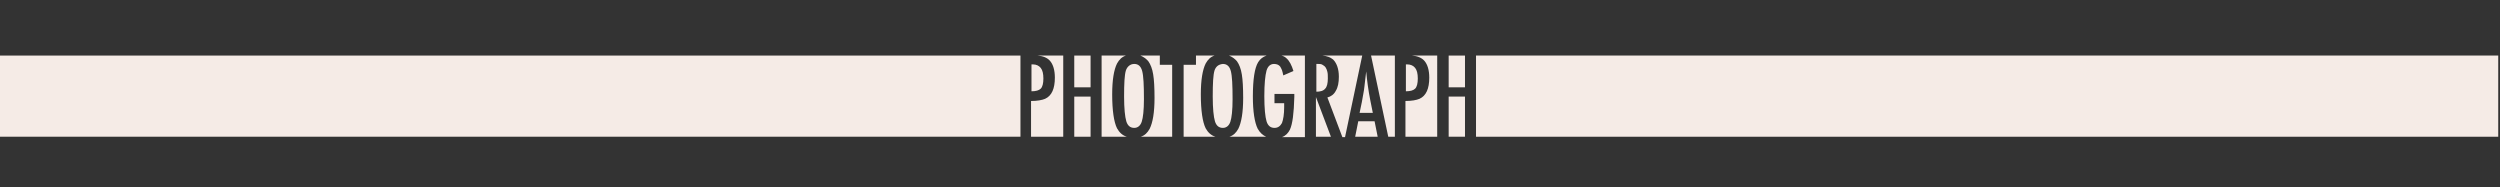 <svg id="Layer_1" xmlns="http://www.w3.org/2000/svg" viewBox="0 0 566.9 42.5"><rect x="0" y="0" width="566.9" height="42.5" fill="#333333" stroke="none"/><style>.st0{fill:#f5ebe6}</style><g id="XMLID_379_"><path id="XMLID_979_" class="st0" d="M1164.9 814.5h-2.9v-2.1h-4.4c.7.3 1.3.7 1.8 1.3.5.7.9 1.7 1.1 3 .2 1.2.3 3 .3 5.3 0 3.3-.4 5.6-1.1 7-.5.9-1.1 1.5-2 1.8h7.1v-16.3z"/><path id="XMLID_980_" class="st0" d="M1154.3 815.8c-.3 1-.4 2.9-.4 5.9 0 2.7.2 4.6.5 5.6s.9 1.5 1.8 1.5c.8 0 1.4-.5 1.7-1.4.3-.9.5-2.6.5-5.1 0-3.2-.1-5.3-.4-6.4-.3-1.1-.9-1.6-1.8-1.6-1 .1-1.6.6-1.9 1.5z"/><path id="XMLID_981_" class="st0" d="M1172.4 828.9c-.7-1.4-1.1-4-1.1-7.7 0-3.3.4-5.6 1.1-7 .5-.9 1.1-1.5 2-1.8h-4.2v2.1h-2.8v16.3h7.2c-1-.3-1.7-1-2.2-1.9z"/><path id="XMLID_982_" class="st0" d="M1184.2 829c-.7-1.4-1.1-3.9-1.1-7.3 0-3.9.4-6.5 1.2-7.8.5-.8 1.1-1.2 1.9-1.5h-8.5c.7.3 1.3.7 1.8 1.3.5.7.9 1.7 1.1 3 .2 1.2.3 3 .3 5.3 0 3.3-.4 5.6-1.1 7-.5.9-1.1 1.5-2 1.8h8.3c-.7-.3-1.4-.9-1.9-1.8z"/><path id="XMLID_983_" class="st0" d="M1174.4 815.8c-.3 1-.4 2.9-.4 5.9 0 2.7.2 4.6.5 5.6s.9 1.5 1.8 1.5c.8 0 1.4-.5 1.7-1.4.3-.9.5-2.6.5-5.1 0-3.2-.1-5.3-.4-6.4-.3-1.1-.9-1.6-1.8-1.6-1 .1-1.6.6-1.9 1.5z"/><path id="XMLID_984_" class="st0" d="M1142.6 812.4h3.7v7.2h-3.7z"/><path id="XMLID_985_" class="st0" d="M1152.3 828.9c-.7-1.4-1.1-4-1.1-7.7 0-3.3.4-5.6 1.1-7 .5-.9 1.1-1.5 2-1.8h-5.5v18.4h5.7c-1-.3-1.7-1-2.2-1.9z"/><path id="XMLID_986_" class="st0" d="M1140.1 830.8v-18.4h-5.8c1.2.1 2.2.5 2.8 1.2.7.8 1.1 2.1 1.1 3.8 0 2.5-.7 4.1-2.2 4.8-.7.3-1.8.5-3.2.5v8.2h7.3z"/><path id="XMLID_987_" class="st0" d="M1135 819.9c.4-.4.6-1.2.6-2.3 0-1.1-.2-1.9-.6-2.4-.4-.5-1-.8-1.8-.8h-.3v6.1c1 0 1.7-.2 2.1-.6z"/><path id="XMLID_988_" class="st0" d="M1142.6 821.7h3.7v9.1h-3.7z"/><path id="XMLID_989_" class="st0" d="M1191.5 829.2c-.4.8-1 1.4-1.8 1.7h5.2v-18.4h-5.3c.4.1.8.3 1.1.6.7.6 1.2 1.6 1.6 2.9l-2.3 1c-.1-.5-.2-.9-.3-1.2-.1-.3-.3-.6-.4-.8-.3-.4-.8-.6-1.4-.6-.8 0-1.4.5-1.7 1.5-.3 1.1-.5 3-.5 5.8s.2 4.7.5 5.7.9 1.5 1.8 1.5c.8 0 1.3-.4 1.7-1.1.3-.8.5-2 .5-3.6v-.9h-2.2v-2.1h4.5v.7c-.1 3.6-.4 6-1 7.3z"/><path id="XMLID_990_" class="st0" d="M1219.9 819.9c.4-.4.6-1.2.6-2.3 0-1.1-.2-1.9-.6-2.4-.4-.5-1-.8-1.8-.8h-.3v6.1c1 0 1.7-.2 2.1-.6z"/><path id="XMLID_991_" class="st0" d="M1227.5 821.7h3.7v9.1h-3.7z"/><path id="XMLID_992_" class="st0" d="M1197.4 820.6c1 0 1.7-.2 2.1-.7s.6-1.2.6-2.3c0-.6 0-1.1-.1-1.5-.1-.4-.2-.7-.4-1-.2-.3-.4-.4-.7-.6s-.6-.2-1-.2h-.4v6.3z"/><path id="XMLID_993_" class="st0" d="M898.5 812.4h231.8v18.4H898.5z"/><path id="XMLID_994_" class="st0" d="M1225 812.4h-5.8c1.2.1 2.2.5 2.8 1.2.7.8 1.1 2.1 1.1 3.8 0 2.5-.7 4.1-2.2 4.8-.7.3-1.8.5-3.2.5v8.2h7.2v-18.5z"/><path id="XMLID_995_" class="st0" d="M1233.7 812.4h231.8v18.4h-231.8z"/><path id="XMLID_996_" class="st0" d="M1227.5 812.4h3.7v7.2h-3.7z"/><path id="XMLID_997_" class="st0" d="M1207.9 812.4h-9c1 .1 1.8.4 2.4.9.8.8 1.3 2.1 1.3 3.9 0 1.3-.2 2.4-.7 3.2-.4.8-1.1 1.3-1.9 1.5l3.4 9h.6l3.9-18.5z"/><path id="XMLID_998_" class="st0" d="M1197.4 821.8v9h3.4z"/><path id="XMLID_999_" class="st0" d="M1210.7 827.3h-3.7l-.7 3.5h5z"/><path id="XMLID_1000_" class="st0" d="M1215.3 812.4h-5.4l3.9 18.4h1.5z"/><path id="XMLID_1001_" class="st0" d="M1207.8 823l-.5 2.4h3l-.6-3c-.4-2-.7-4.2-.9-6.4-.1 1.1-.3 2.2-.4 3.4-.2 1.1-.4 2.3-.6 3.6z"/></g><g id="XMLID_81_"><path id="XMLID_82_" class="st0" d="M265.9 14.7H263v-2.1h-4.4c.7.3 1.3.7 1.8 1.3.5.7.9 1.7 1.1 3 .2 1.2.3 3 .3 5.3 0 3.3-.4 5.6-1.1 7-.5.9-1.1 1.5-2 1.8h7.1V14.7z"/><path id="XMLID_107_" class="st0" d="M292.5 29.4c-.4.8-1 1.4-1.8 1.7h5.2V12.6h-5.3c.4.1.8.3 1.1.6.7.6 1.2 1.6 1.6 2.9l-2.3 1c-.1-.5-.2-.9-.3-1.2-.1-.3-.3-.6-.4-.8-.3-.4-.8-.6-1.4-.6-.8 0-1.4.5-1.7 1.5-.3 1.1-.5 3-.5 5.8s.2 4.7.5 5.7.9 1.5 1.8 1.5c.8 0 1.3-.4 1.7-1.1.3-.8.5-2 .5-3.6v-.9H289v-2.1h4.5v.7c-.1 3.7-.4 6.1-1 7.4z"/><path id="XMLID_111_" class="st0" d="M273.4 29.1c-.7-1.4-1.1-4-1.1-7.7 0-3.3.4-5.6 1.1-7 .5-.9 1.1-1.5 2-1.8h-4.2v2.1h-2.8V31h7.2c-1-.3-1.7-1-2.2-1.9z"/><path id="XMLID_112_" class="st0" d="M275.4 16c-.3 1-.4 2.9-.4 5.9 0 2.7.2 4.6.5 5.6s.9 1.5 1.8 1.5c.8 0 1.4-.5 1.7-1.4.3-.9.5-2.6.5-5.1 0-3.2-.1-5.3-.4-6.4-.3-1.1-.9-1.6-1.8-1.6-1 .1-1.6.6-1.9 1.5z"/><path id="XMLID_113_" class="st0" d="M285.2 29.2c-.7-1.4-1.1-3.9-1.1-7.3 0-3.9.4-6.5 1.2-7.8.5-.8 1.1-1.2 1.9-1.5h-8.5c.7.3 1.3.7 1.8 1.3.5.7.9 1.7 1.1 3 .2 1.2.3 3 .3 5.3 0 3.3-.4 5.6-1.1 7-.5.9-1.1 1.5-2 1.8h8.3c-.7-.3-1.4-.9-1.9-1.8z"/><path id="XMLID_114_" class="st0" d="M255.3 16c-.3 1-.4 2.9-.4 5.9 0 2.7.2 4.6.5 5.6s.9 1.5 1.8 1.5c.8 0 1.4-.5 1.7-1.4.3-.9.5-2.6.5-5.1 0-3.2-.1-5.3-.4-6.4-.3-1.1-.9-1.6-1.8-1.6s-1.6.6-1.9 1.5z"/><path id="XMLID_115_" class="st0" d="M241.1 31V12.6h-5.8c1.2.1 2.2.5 2.8 1.2.7.8 1.1 2.1 1.1 3.8 0 2.5-.7 4.1-2.2 4.8-.7.3-1.8.5-3.2.5V31h7.3z"/><path id="XMLID_116_" class="st0" d="M236 20.1c.4-.4.6-1.2.6-2.3 0-1.1-.2-1.9-.6-2.4-.4-.5-1-.8-1.8-.8h-.3v6.1c1 0 1.7-.2 2.1-.6z"/><path id="XMLID_117_" class="st0" d="M253.3 29.1c-.7-1.4-1.1-4-1.1-7.7 0-3.3.4-5.6 1.1-7 .5-.9 1.1-1.5 2-1.8h-5.5V31h5.7c-1-.3-1.7-1-2.2-1.9z"/><path id="XMLID_118_" class="st0" d="M243.6 12.6h3.7v7.2h-3.7z"/><path id="XMLID_119_" class="st0" d="M243.6 21.9h3.7V31h-3.7z"/><path id="XMLID_120_" class="st0" d="M326 12.6h-5.8c1.2.1 2.2.5 2.8 1.2.7.8 1.1 2.1 1.1 3.8 0 2.5-.7 4.1-2.2 4.8-.7.3-1.8.5-3.2.5V31h7.2V12.6z"/><path id="XMLID_121_" class="st0" d="M328.5 12.6h3.7v7.2h-3.7z"/><path id="XMLID_122_" class="st0" d="M328.5 21.9h3.7V31h-3.7z"/><path id="XMLID_123_" class="st0" d="M298.4 20.8c1 0 1.7-.2 2.1-.7.4-.4.6-1.2.6-2.3 0-.6 0-1.1-.1-1.5-.1-.4-.2-.7-.4-1-.2-.3-.4-.4-.7-.6s-.6-.2-1-.2h-.4v6.3z"/><path id="XMLID_124_" class="st0" d="M320.9 20.1c.4-.4.6-1.2.6-2.3 0-1.1-.2-1.9-.6-2.4-.4-.5-1-.8-1.8-.8h-.3v6.1c1 0 1.7-.2 2.1-.6z"/><path id="XMLID_125_" class="st0" d="M-.4 12.6h231.8V31H-.4z"/><path id="XMLID_126_" class="st0" d="M334.7 12.6h231.8V31H334.7z"/><path id="XMLID_127_" class="st0" d="M316.3 12.6h-5.4l3.9 18.4h1.5z"/><path id="XMLID_128_" class="st0" d="M308.9 12.6h-9c1 .1 1.8.4 2.4.9.8.8 1.3 2.1 1.3 3.9 0 1.3-.2 2.4-.7 3.2-.4.8-1.1 1.3-1.9 1.5l3.4 9h.6l3.9-18.5z"/><path id="XMLID_129_" class="st0" d="M298.4 22v9h3.4z"/><path id="XMLID_130_" class="st0" d="M311.7 27.5H308l-.7 3.5h5.1z"/><path id="XMLID_131_" class="st0" d="M308.8 23.2l-.5 2.4h3l-.6-3c-.4-2-.7-4.2-.9-6.4-.1 1.1-.3 2.2-.4 3.4-.1 1.1-.4 2.3-.6 3.6z"/></g></svg>
